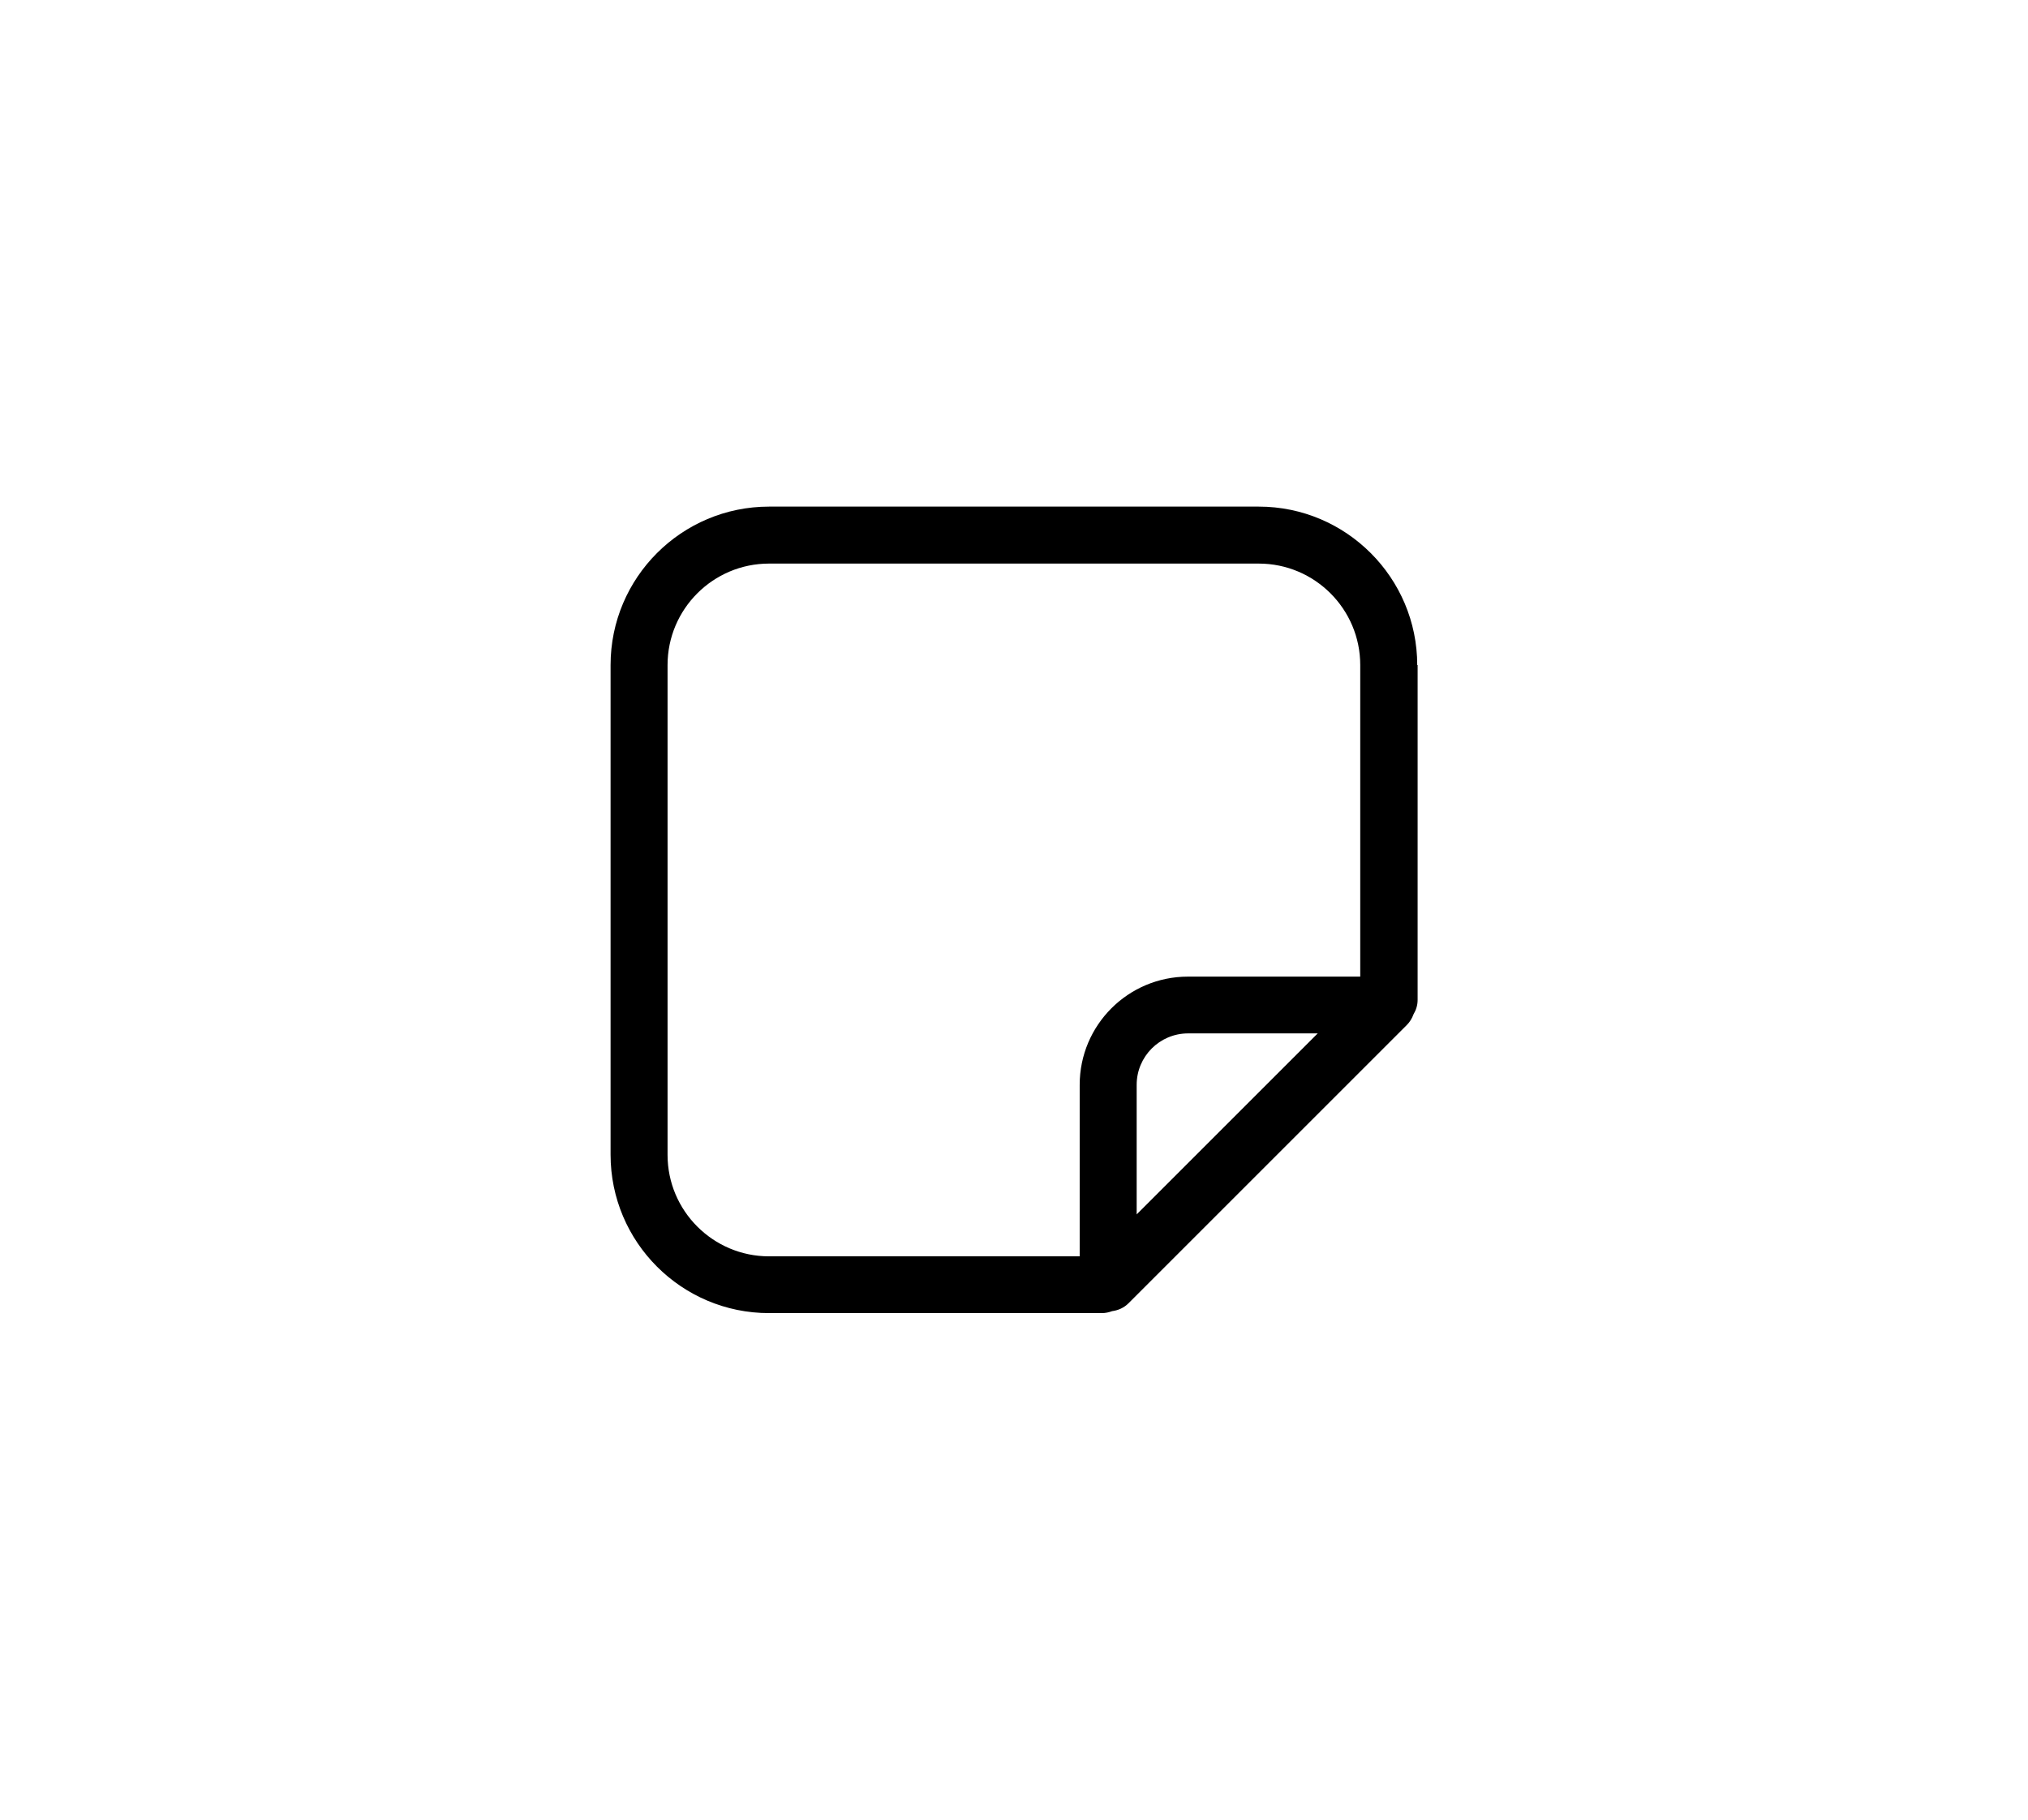<?xml version="1.0" encoding="utf-8"?>
<!-- Generator: Adobe Illustrator 24.2.0, SVG Export Plug-In . SVG Version: 6.00 Build 0)  -->
<svg version="1.1" id="레이어_1" xmlns="http://www.w3.org/2000/svg" xmlns:xlink="http://www.w3.org/1999/xlink" x="0px"
	 y="0px" viewBox="0 0 1025 920" style="enable-background:new 0 0 1025 920;" xml:space="preserve">
<path d="M716.3,336.2c0-44.1-35.9-80.1-80.1-80.1H388.7c-44.2,0-80.1,35.9-80.1,80.1v247.5c0,44.2,35.9,80.1,80.1,80.1h168.2
	c1.8,0,3.6-0.4,5.2-1c3.1-0.4,6-1.7,8.3-4l140.6-140.6c1.5-1.5,2.7-3.4,3.4-5.4c1.3-2.2,2.1-4.6,2.1-7.3V336.2z M337.4,583.8V336.2
	c0-28.3,23-51.3,51.3-51.3h247.5c28.3,0,51.3,23,51.3,51.3v157.5h-87.1c-30.2,0-54.7,24.5-54.7,54.7v86.7h-157
	C360.4,635.1,337.4,612.1,337.4,583.8z M574.5,613.9v-65.5c0-14.3,11.6-26,26-26H666L574.5,613.9z"/>
</svg>
